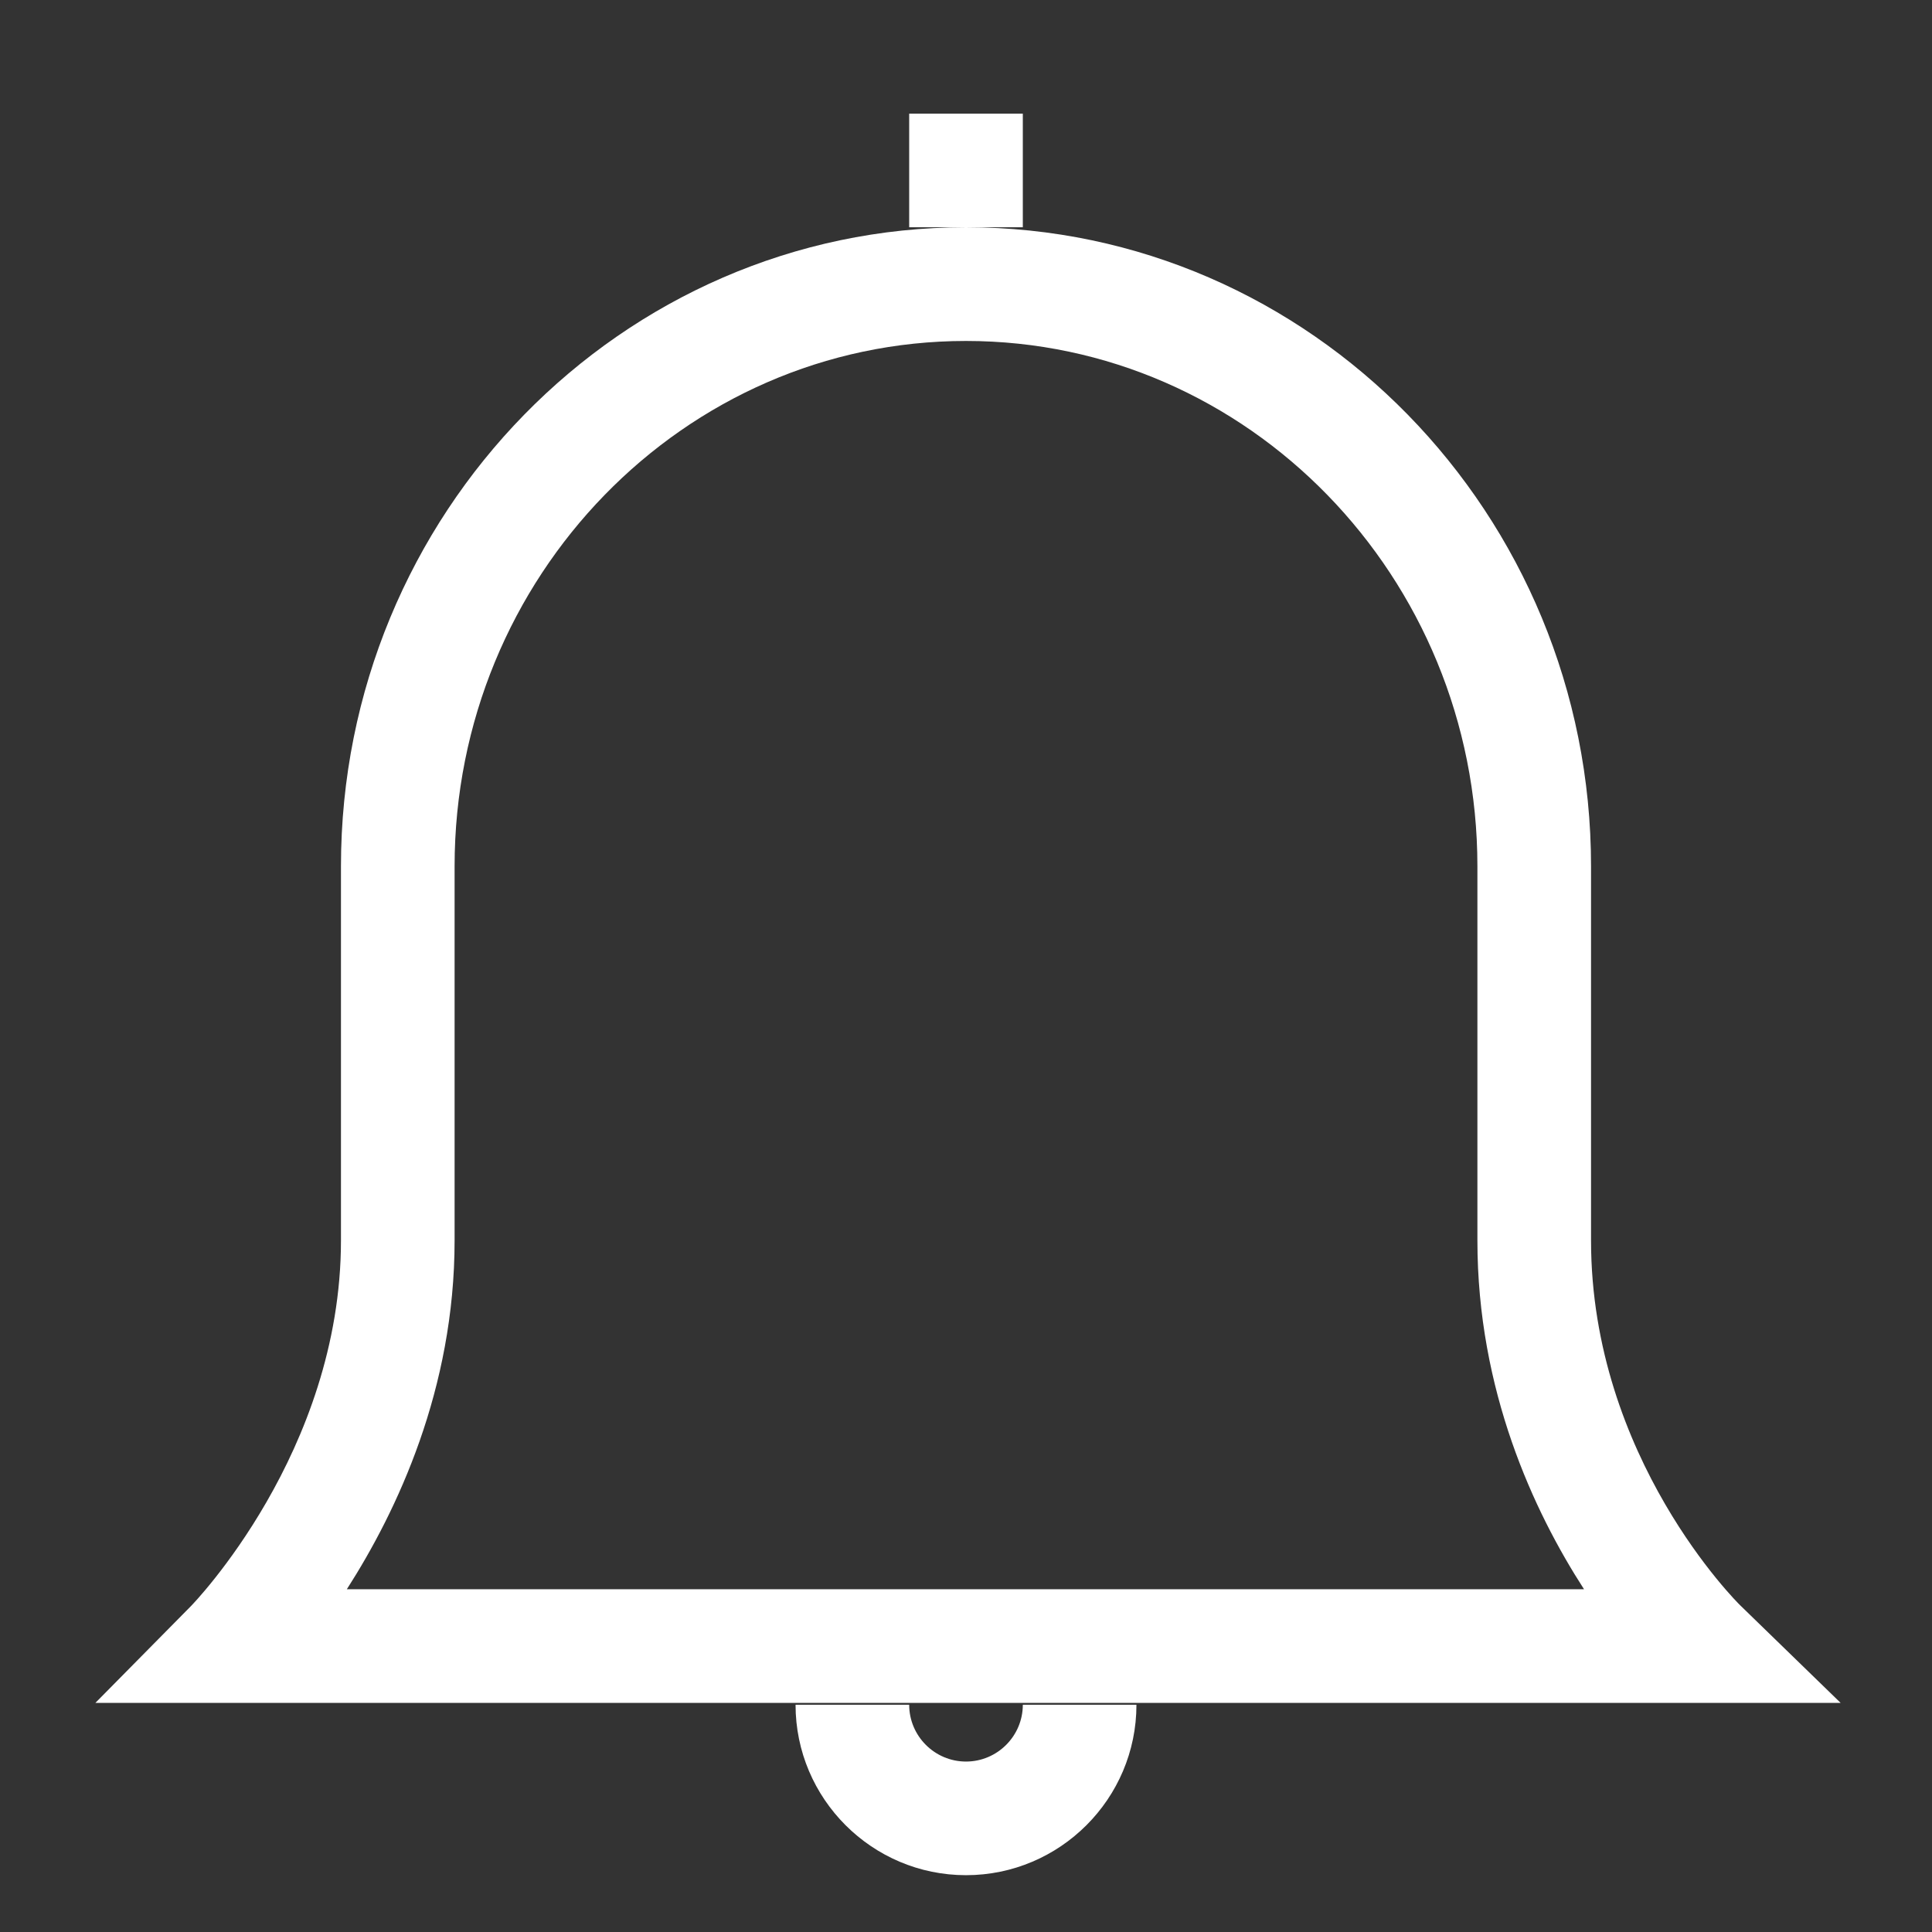 <svg width="27" height="27" viewBox="0 0 27 27" fill="none" xmlns="http://www.w3.org/2000/svg">
<rect x="0" y="0" width="27" height="27" fill="#333333" stroke="none"/>
<path d="M24.319 22.434C24.297 22.413 22.235 20.379 22.235 17.336V12.107C22.235 7.182 18.316 3.176 13.5 3.176C8.684 3.176 4.765 7.182 4.765 12.107V17.336C4.765 20.291 2.69 22.423 2.671 22.443L1.333 23.798H25.723L24.319 22.434ZM4.847 22.21C5.552 21.111 6.353 19.408 6.353 17.336V12.107C6.353 8.059 9.56 4.765 13.5 4.765C17.44 4.765 20.647 8.059 20.647 12.107V17.336C20.647 19.432 21.433 21.12 22.137 22.21H4.847ZM14.294 3.176H12.706V1.588H14.294V3.176ZM14.294 23.824H15.882C15.882 25.137 14.813 26.206 13.5 26.206C12.187 26.206 11.118 25.137 11.118 23.824H12.706C12.706 24.262 13.063 24.618 13.5 24.618C13.937 24.618 14.294 24.262 14.294 23.824Z" fill="white"/>
</svg>

